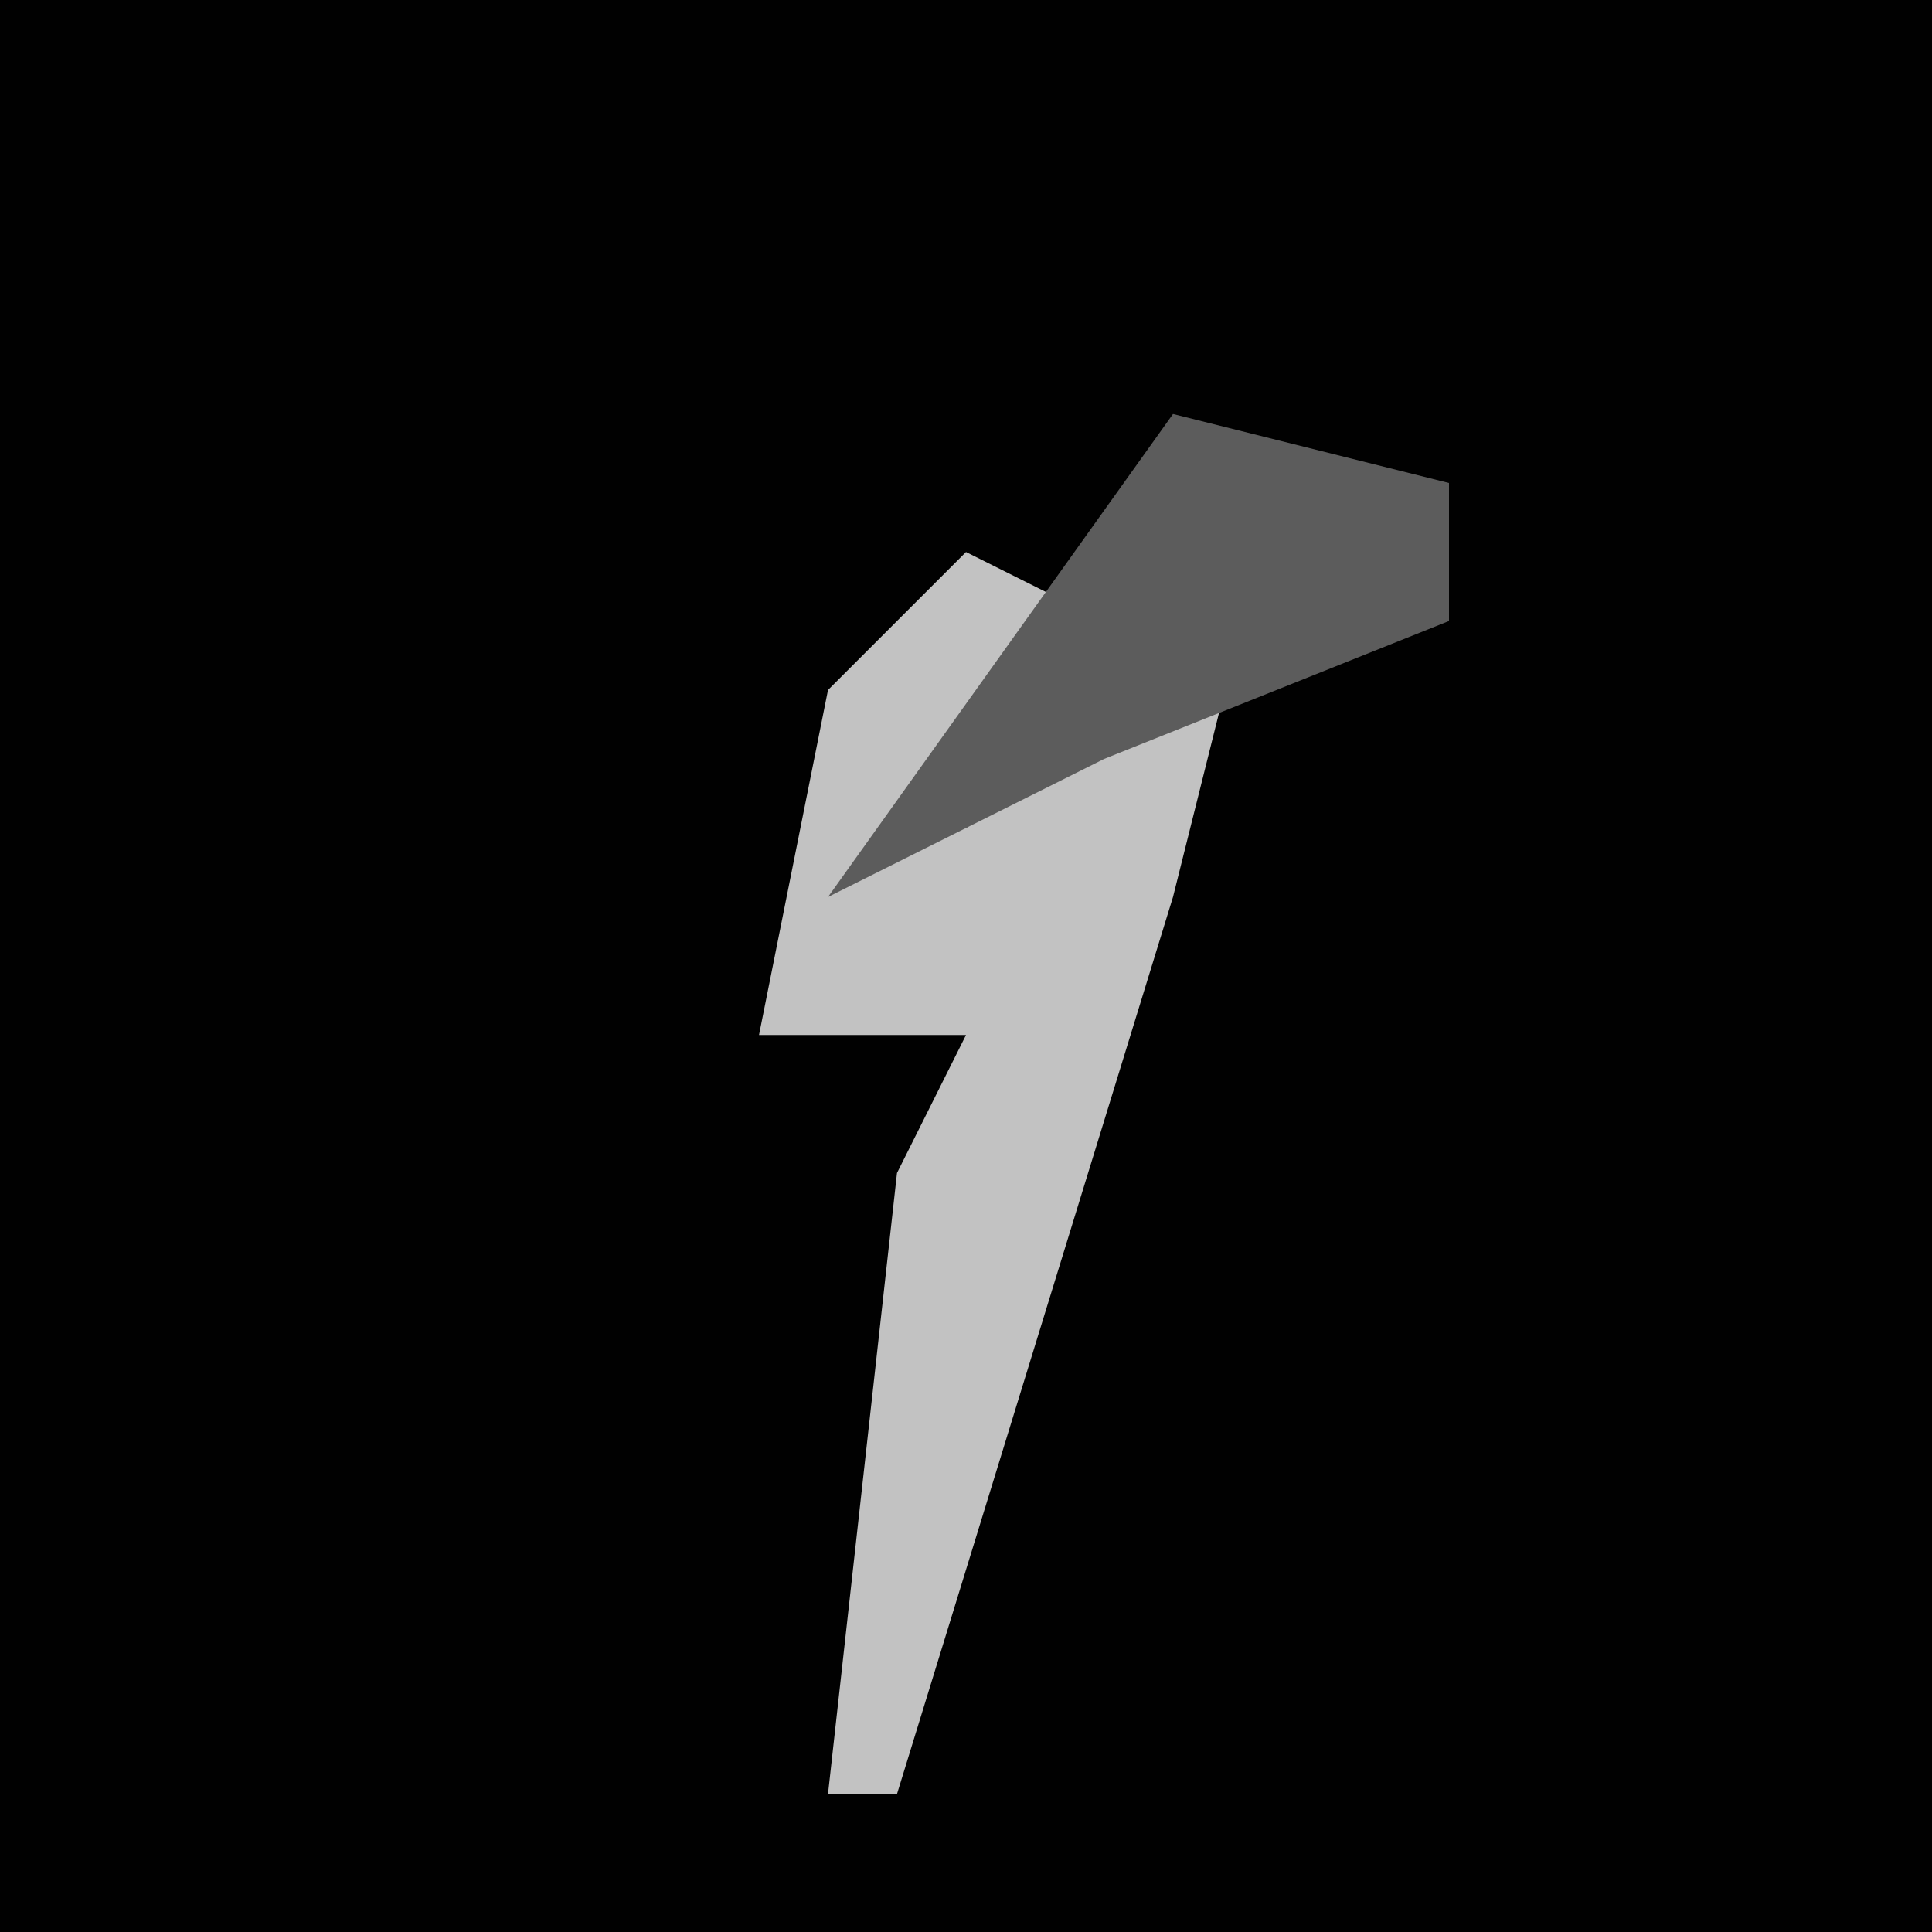 <?xml version="1.0" encoding="UTF-8"?>
<svg version="1.1" xmlns="http://www.w3.org/2000/svg" width="28" height="28">
<path d="M0,0 L28,0 L28,28 L0,28 Z " fill="#010101" transform="translate(0,0)"/>
<path d="M0,0 L2,1 L0,4 L4,1 L3,5 L-1,18 L-2,18 L-1,9 L0,7 L-3,7 L-2,2 Z " fill="#C2C2C2" transform="translate(14,8)"/>
<path d="M0,0 L4,1 L4,3 L-1,5 L-5,7 Z " fill="#5C5C5C" transform="translate(17,6)"/>
</svg>
